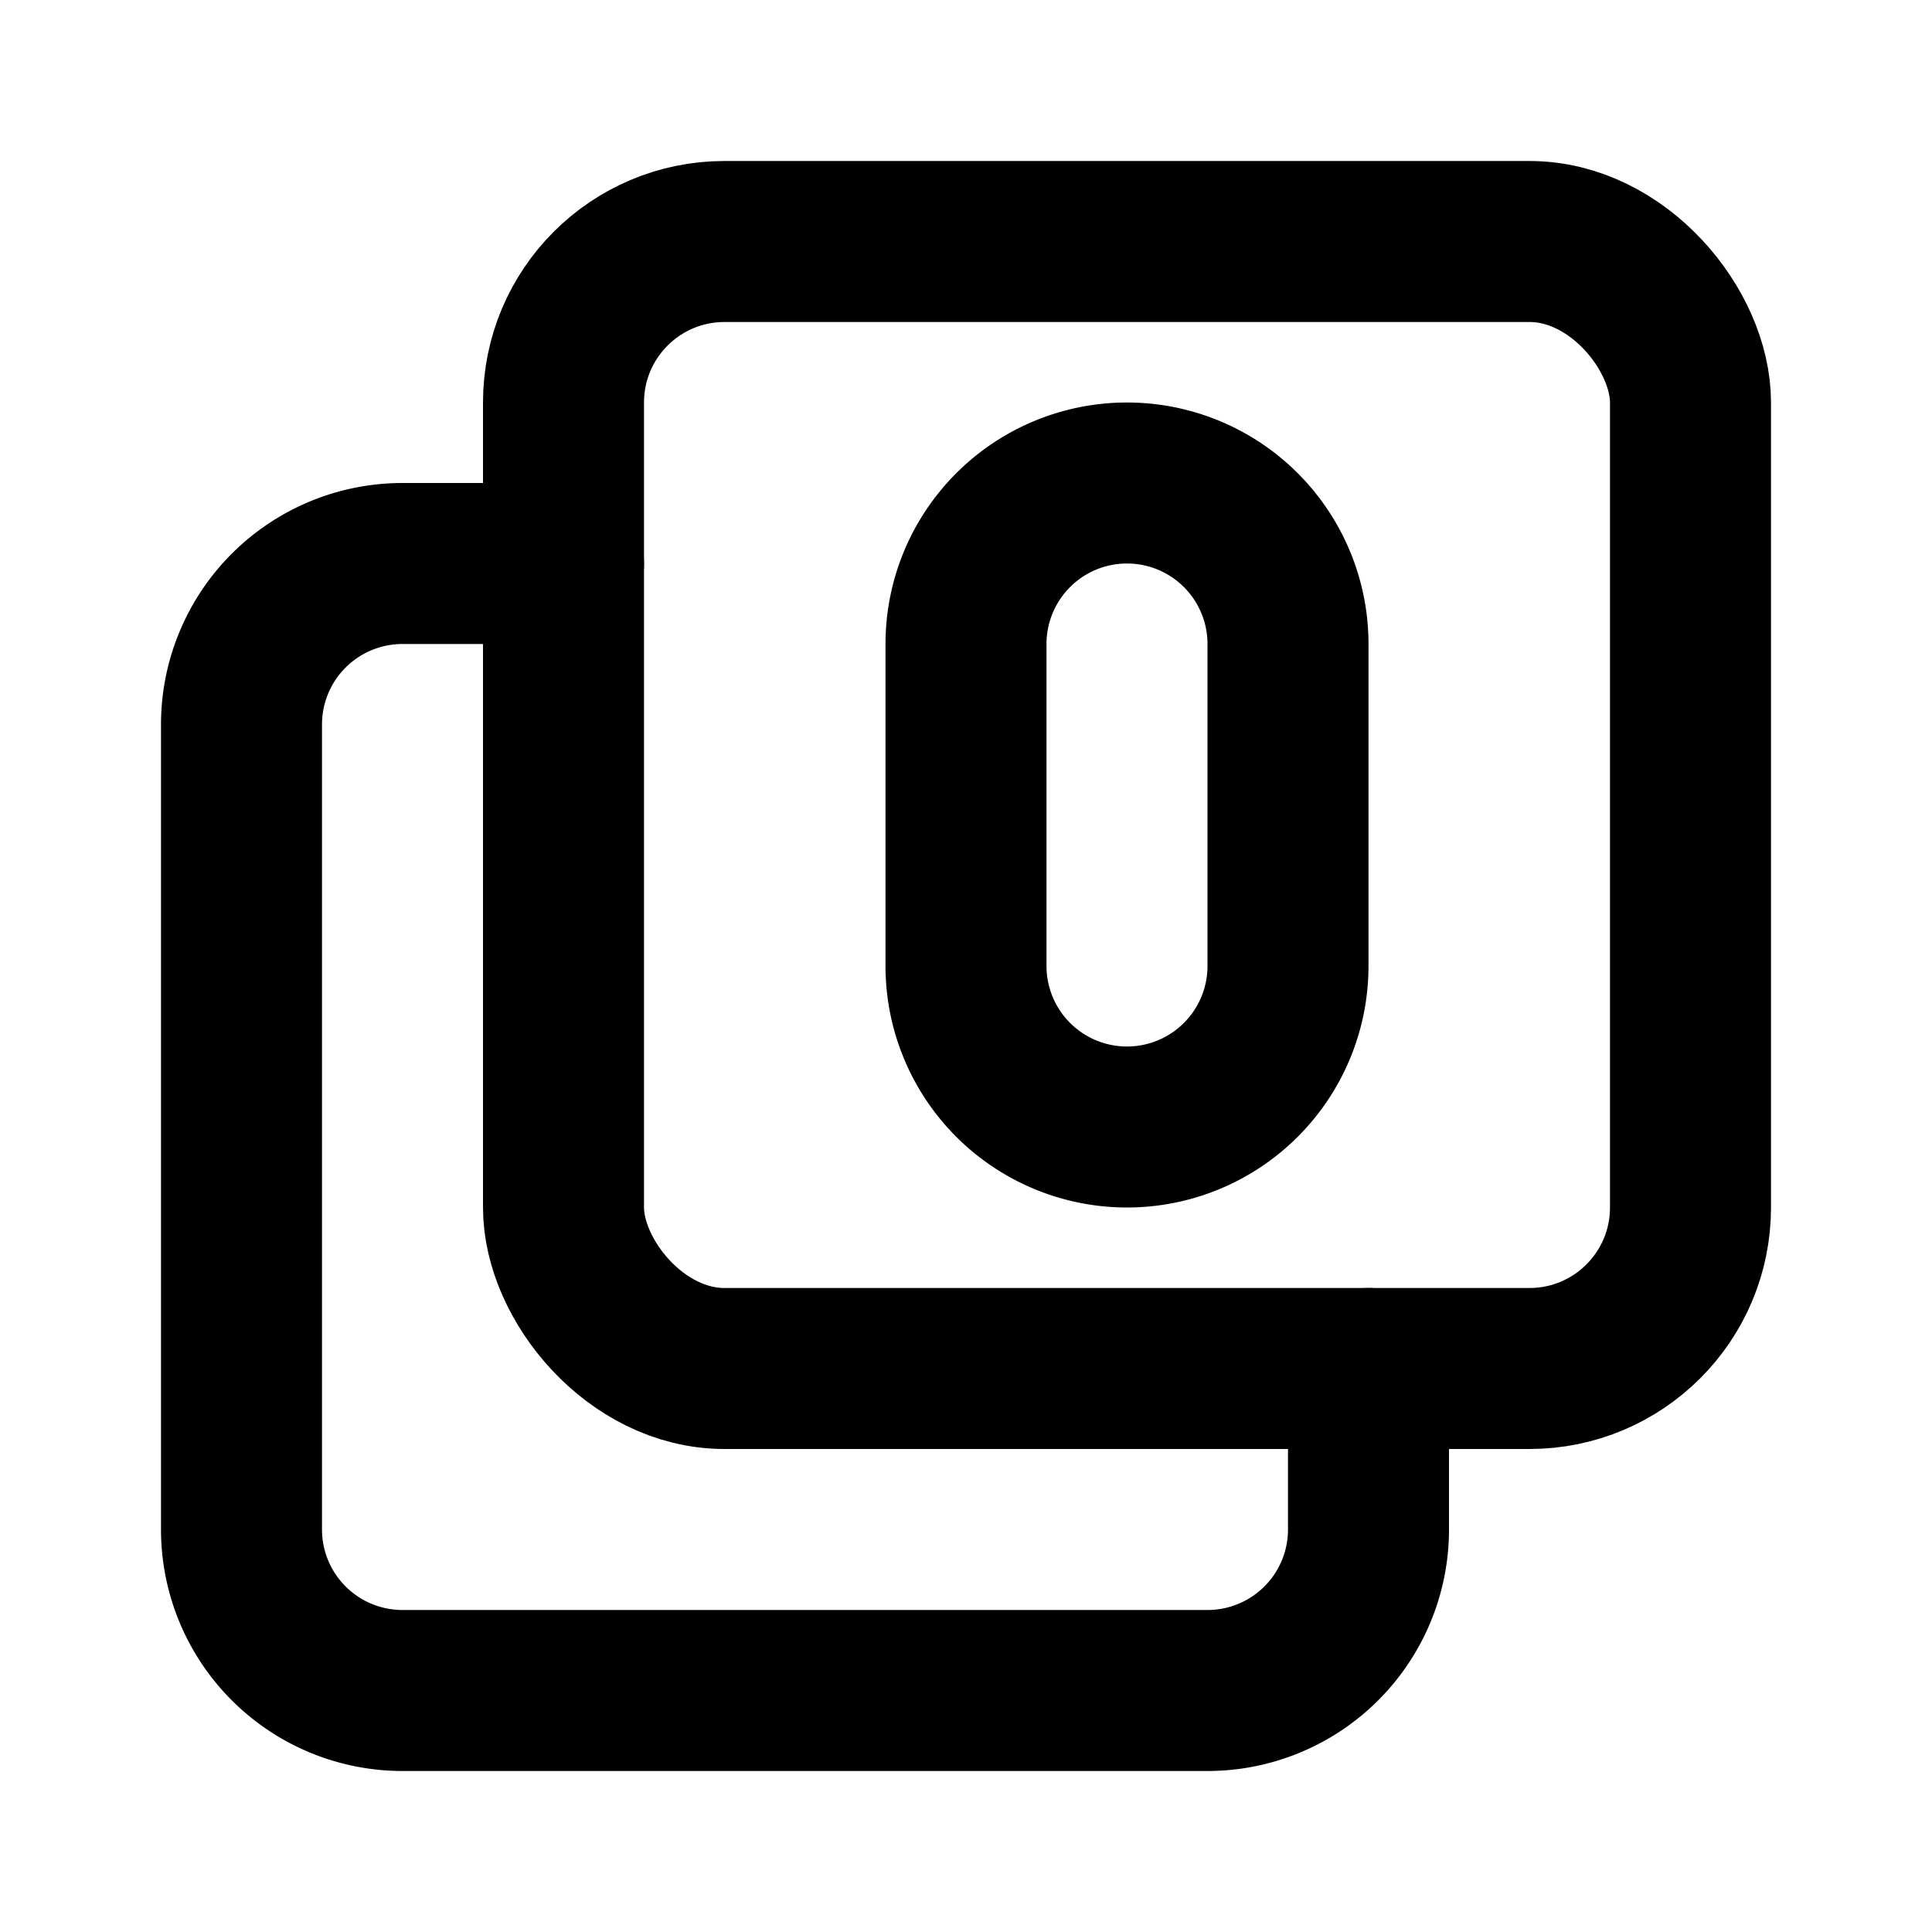 <svg xmlns="http://www.w3.org/2000/svg" class="icon icon-tabler icon-tabler-box-multiple-0" width="24" height="24"
     viewBox="0 0 24 24" stroke-width="2" stroke="currentColor" fill="none" stroke-linecap="round"
     stroke-linejoin="round">
    <desc>Download more icon variants from https://tabler-icons.io/i/box-multiple-0</desc>
    <path stroke="none" d="M0 0h24v24H0z" fill="none"/>
    <path d="M14 6a2 2 0 0 1 2 2v4a2 2 0 1 1 -4 0v-4a2 2 0 0 1 2 -2z"/>
    <rect x="7" y="3" width="14" height="14" rx="2"/>
    <path d="M17 17v2a2 2 0 0 1 -2 2h-10a2 2 0 0 1 -2 -2v-10a2 2 0 0 1 2 -2h2"/>
</svg>


